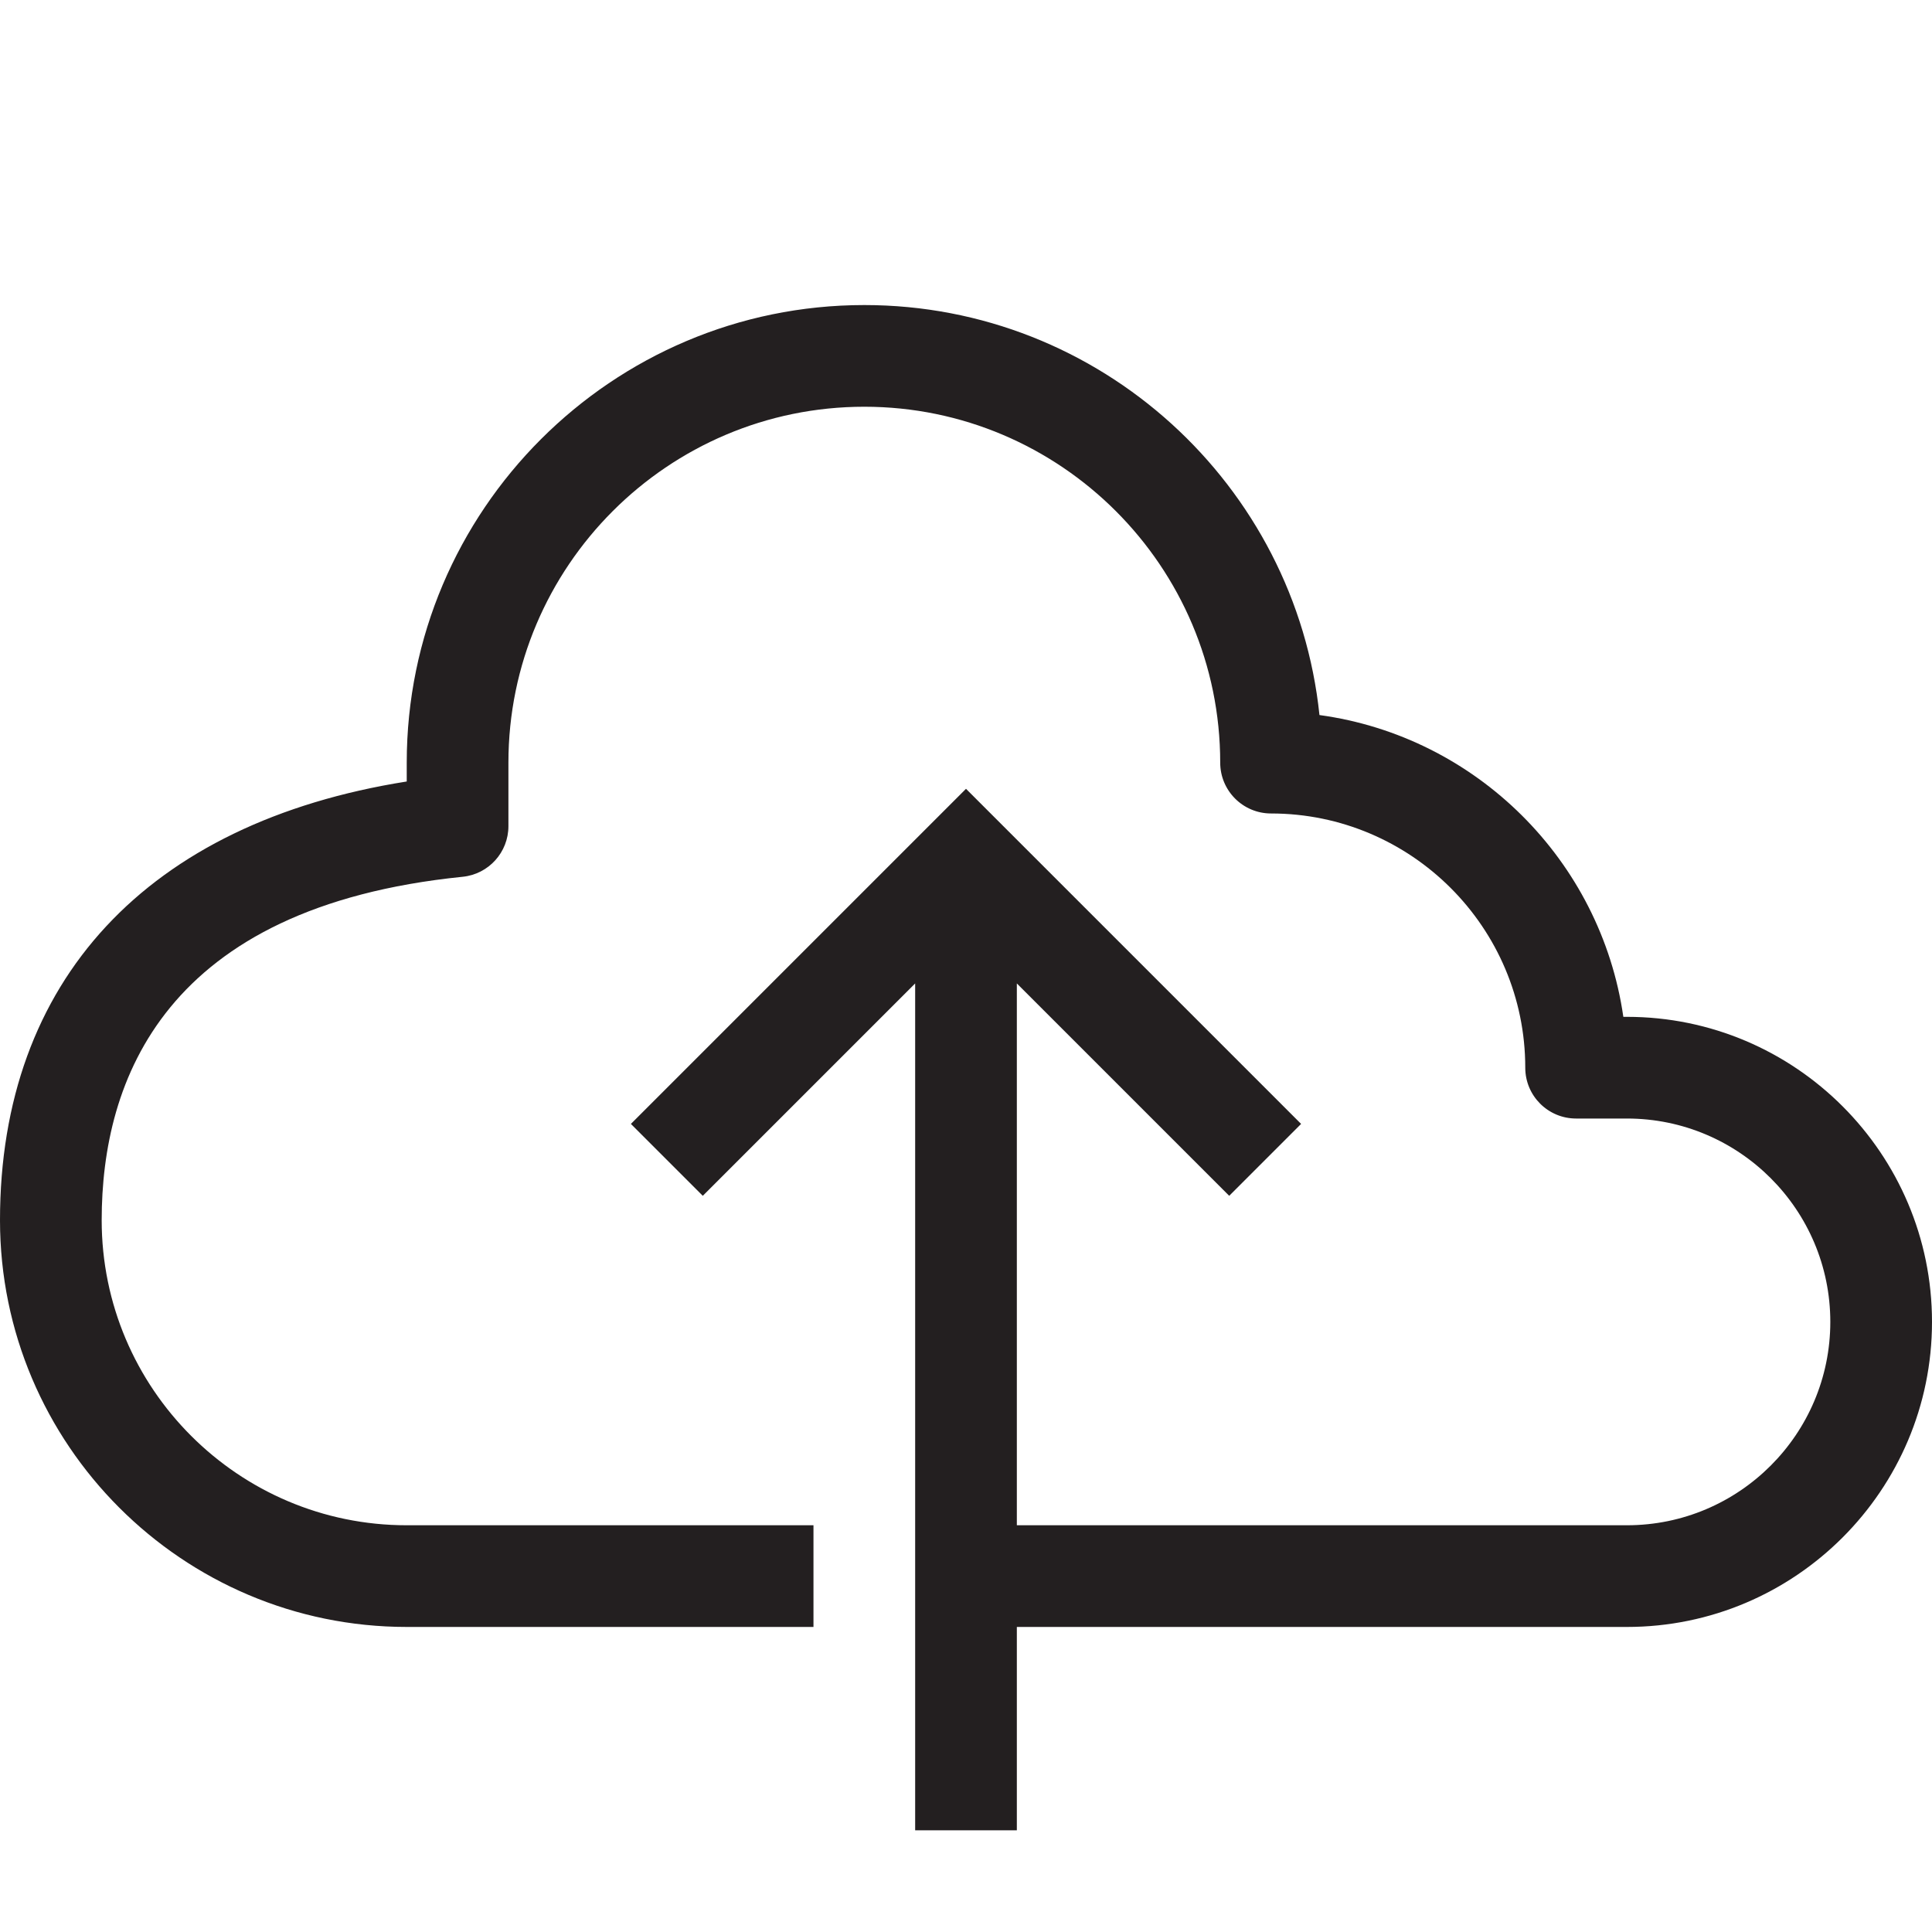 <?xml version="1.0" encoding="utf-8"?>
<!-- Generator: Adobe Illustrator 15.0.0, SVG Export Plug-In . SVG Version: 6.00 Build 0)  -->
<svg xmlns="http://www.w3.org/2000/svg" xmlns:xlink="http://www.w3.org/1999/xlink" version="1.1" id="262144377_Layer_1_grid" x="0px" y="0px" width="38px" height="38px" viewBox="0 0 38 38" enable-background="new 0 0 38 38" xml:space="preserve">
<path fill="#231F20" d="M38,26c0,3.309-2.691,6-6,6H20v4h-2V19.343l-4.177,4.177l-1.414-1.414L19,15.515l6.591,6.591l-1.414,1.414  L20,19.343V30h12c2.206,0,4-1.794,4-4s-1.794-4-4-4h-1c-0.553,0-1-0.447-1-1c0-2.757-2.243-5-5-5c-0.553,0-1-0.448-1-1  c0-3.86-3.141-7-7-7c-3.86,0-7,3.14-7,7v1.25c0,0.513-0.389,0.943-0.899,0.995C3.232,17.839,2,21.246,2,24c0,3.309,2.691,6,6,6h8v2  H8c-4.411,0-8-3.589-8-8c0-4.715,2.901-7.821,8-8.629V15c0-4.962,4.038-9,9-9c4.646,0,8.482,3.54,8.952,8.064  c3.083,0.421,5.534,2.858,5.977,5.936H32C35.309,20,38,22.691,38,26z"/>
</svg>
